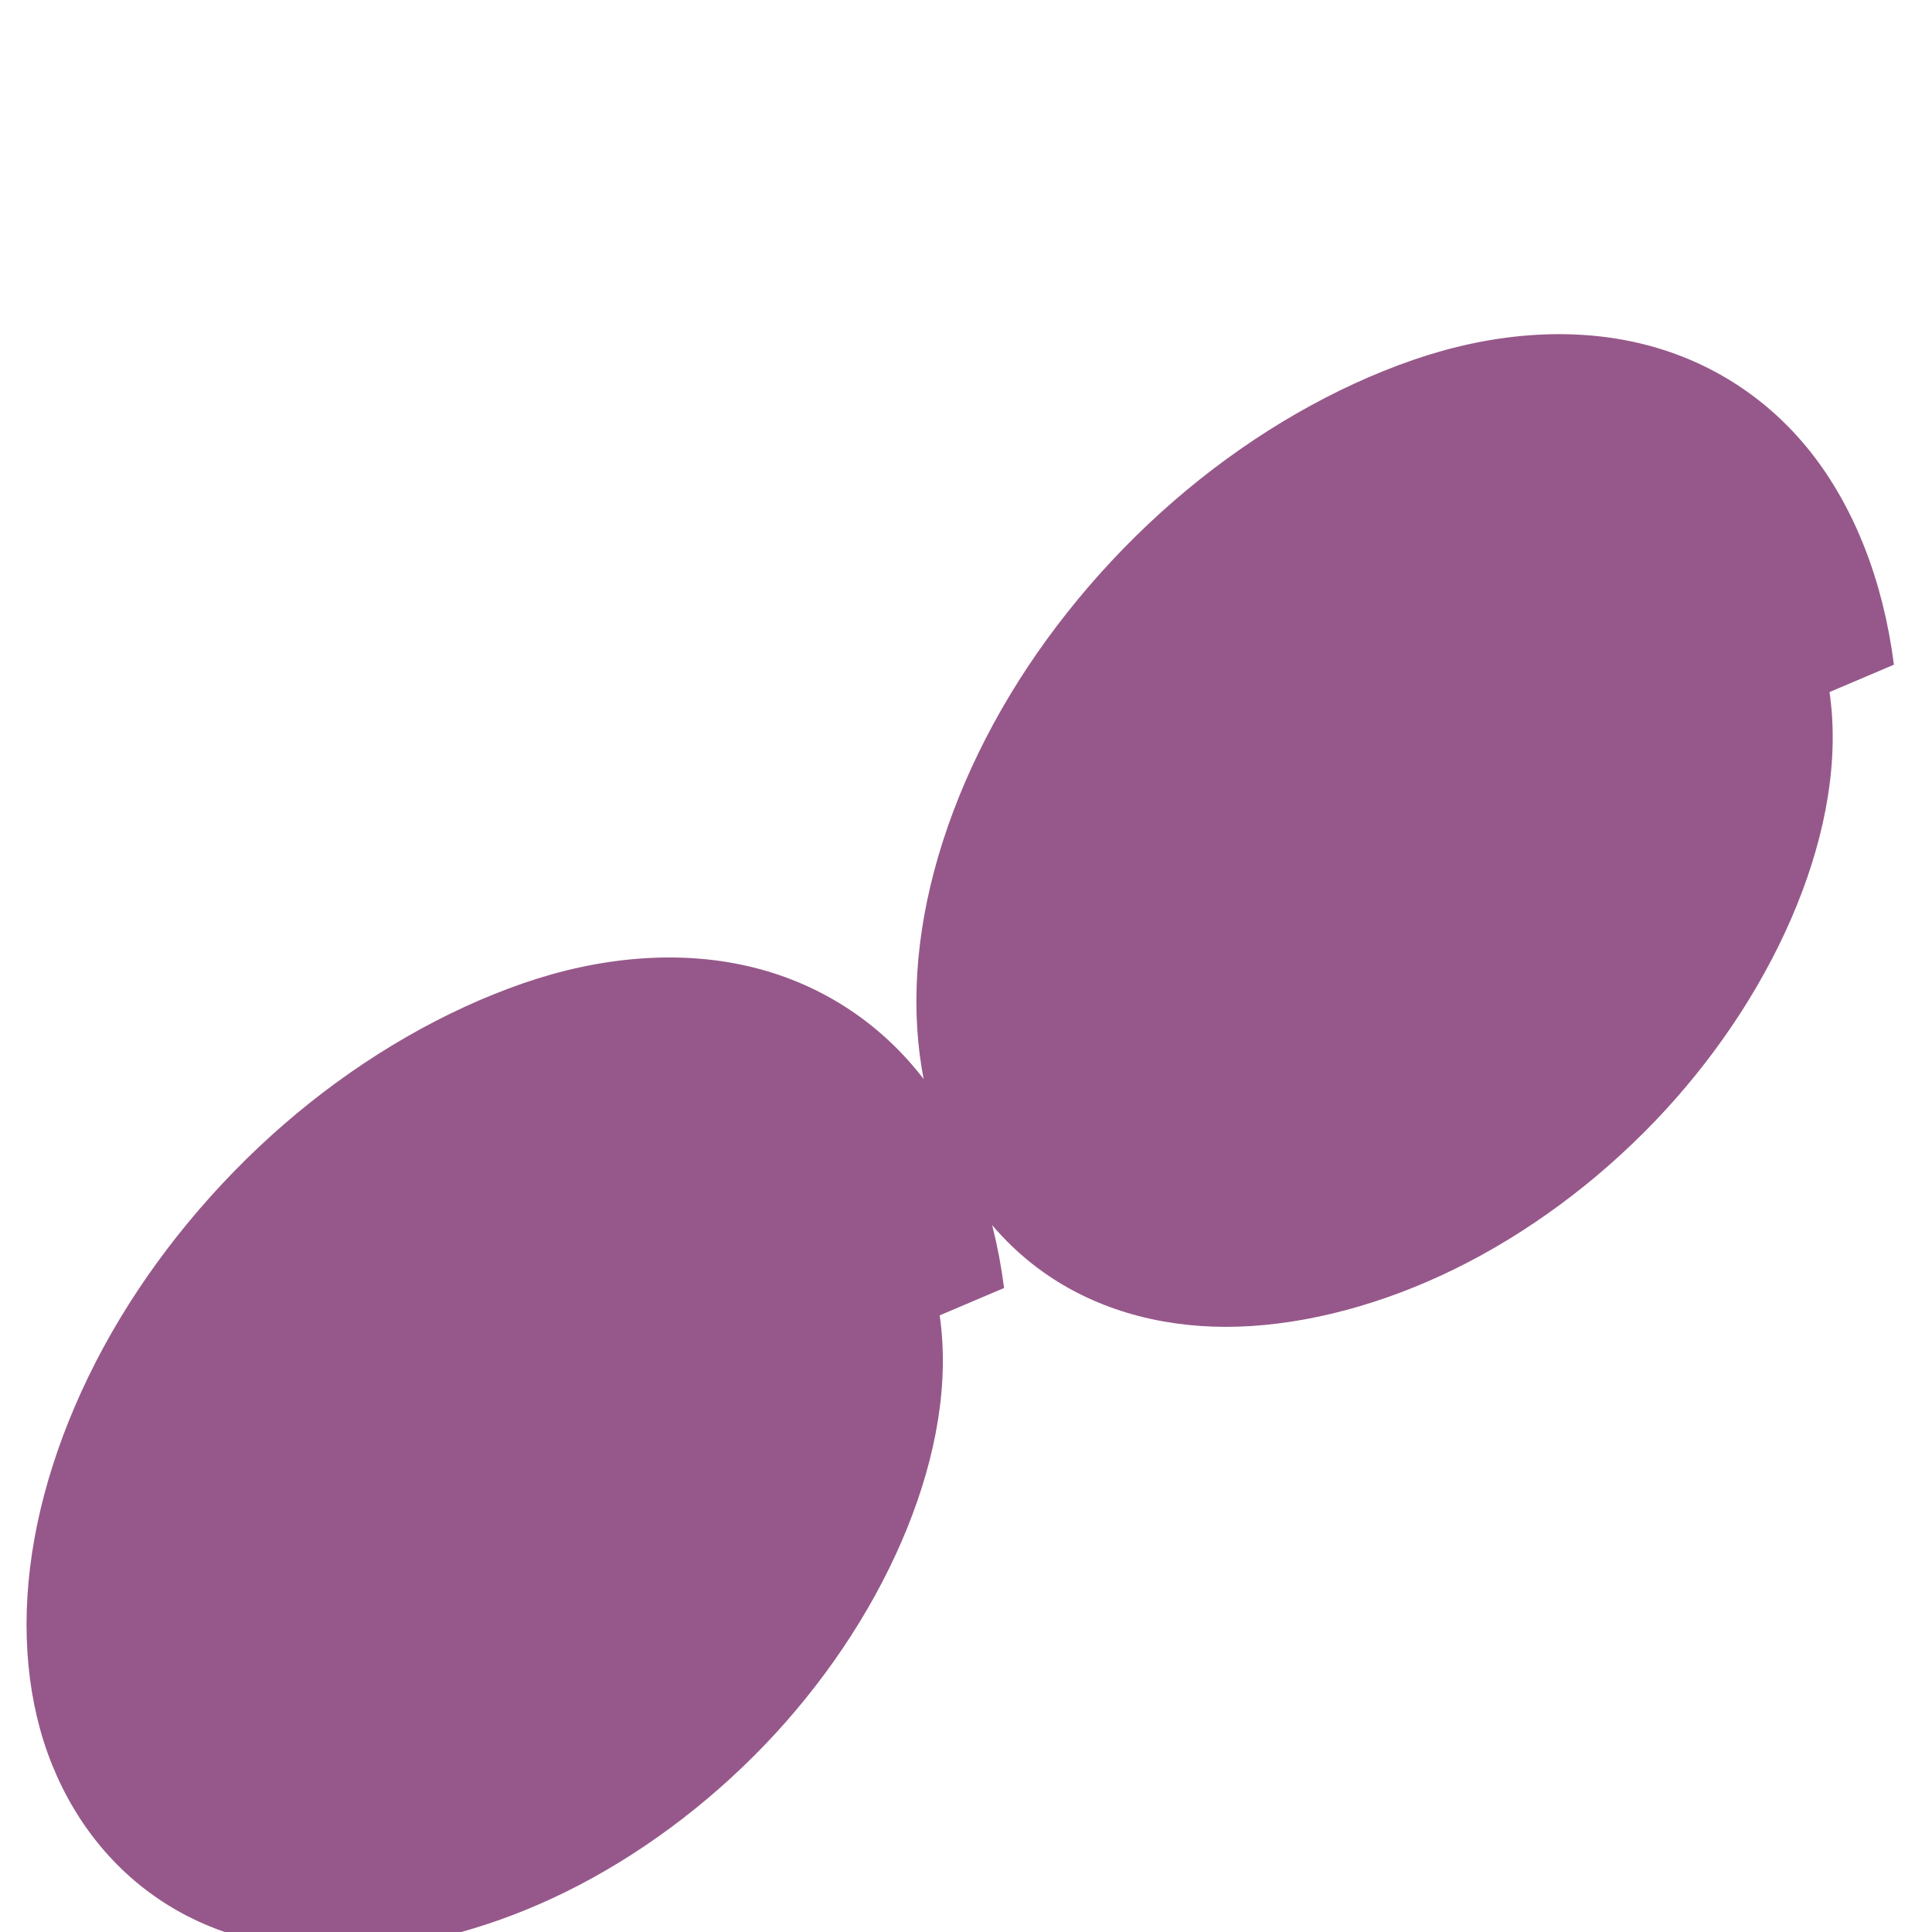 <svg xmlns="http://www.w3.org/2000/svg" viewBox="0 0 24 24" fill="#96588A">
  <path d="M23.527 8.257c-.134-1.045-.494-1.96-1.039-2.647-.545-.686-1.287-1.154-2.142-1.351-.855-.197-1.823-.123-2.794.213-.971.336-1.945.896-2.812 1.617-.867.721-1.627 1.603-2.196 2.548-.569.945-.947 1.953-1.092 2.913-.145.96-.058 1.872.251 2.634.309.762.825 1.375 1.491 1.771.666.396 1.482.575 2.357.517.875-.058 1.809-.334 2.698-.798.889-.464 1.733-1.116 2.438-1.883.705-.767 1.271-1.649 1.635-2.548.364-.899.526-1.815.405-2.646zm-11.054 7.743c-.134-1.045-.494-1.96-1.039-2.647-.545-.686-1.287-1.154-2.142-1.351-.855-.197-1.823-.123-2.794.213-.971.336-1.945.896-2.812 1.617-.867.721-1.627 1.603-2.196 2.548-.569.945-.947 1.953-1.092 2.913-.145.96-.058 1.872.251 2.634.309.762.825 1.375 1.491 1.771.666.396 1.482.575 2.357.517.875-.058 1.809-.334 2.698-.798.889-.464 1.733-1.116 2.438-1.883.705-.767 1.271-1.649 1.635-2.548.364-.899.526-1.815.405-2.646z"/>
</svg>
